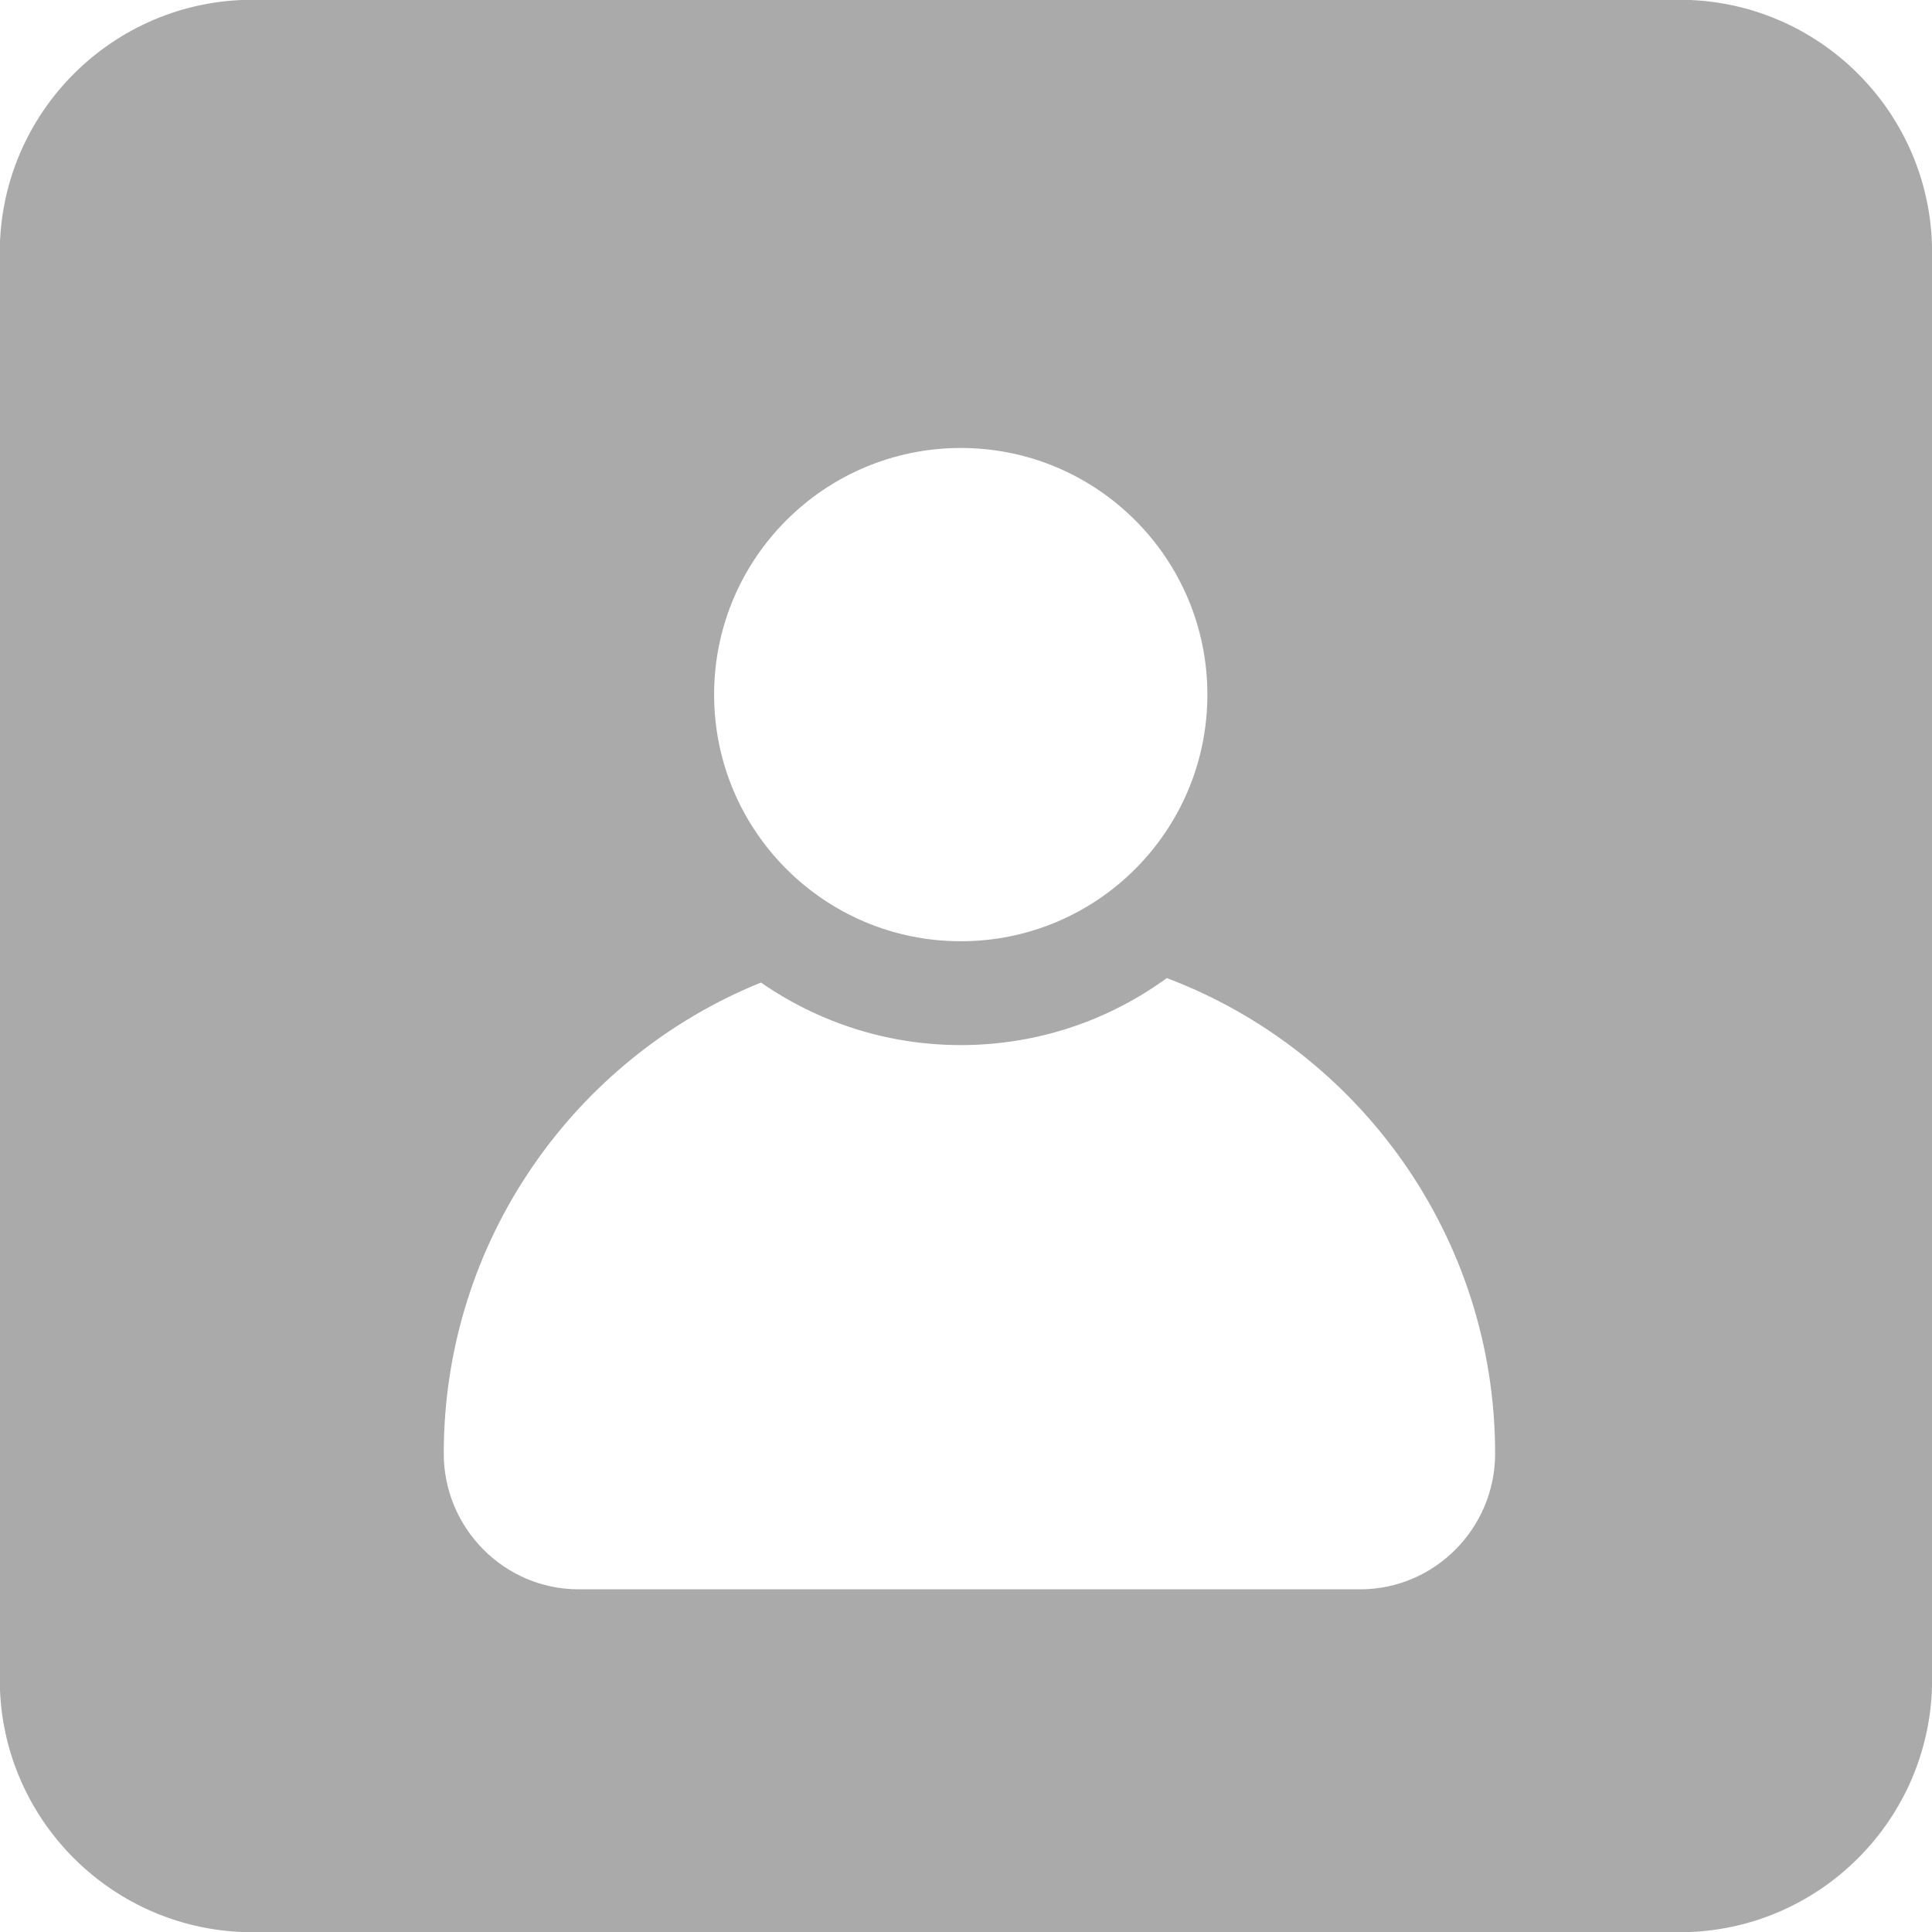 <svg width="16" height="16" viewBox="0 0 16 16" fill="none" xmlns="http://www.w3.org/2000/svg">
<path fill-rule="evenodd" clip-rule="evenodd" d="M16.001 2.092C16.001 0.936 15.064 -0.002 13.908 -0.002H2.092C0.935 -0.002 -0.002 0.936 -0.002 2.092V13.908C-0.002 15.064 0.935 16.002 2.092 16.002H13.908C15.064 16.002 16.001 15.064 16.001 13.908V2.092ZM7.957 3.71C9.085 3.71 9.999 4.625 9.999 5.752C9.999 6.881 9.085 7.795 7.957 7.795C6.829 7.795 5.914 6.881 5.914 5.752C5.914 4.625 6.829 3.71 7.957 3.71ZM11.265 13.162H4.792C4.175 13.162 3.675 12.655 3.675 12.038C3.675 10.275 4.762 8.76 6.302 8.137C6.772 8.463 7.342 8.655 7.957 8.655C8.595 8.655 9.184 8.449 9.663 8.1C11.252 8.7 12.382 10.24 12.382 12.038C12.382 12.655 11.882 13.162 11.265 13.162Z" fill="#AAAAAA"/>
</svg>
